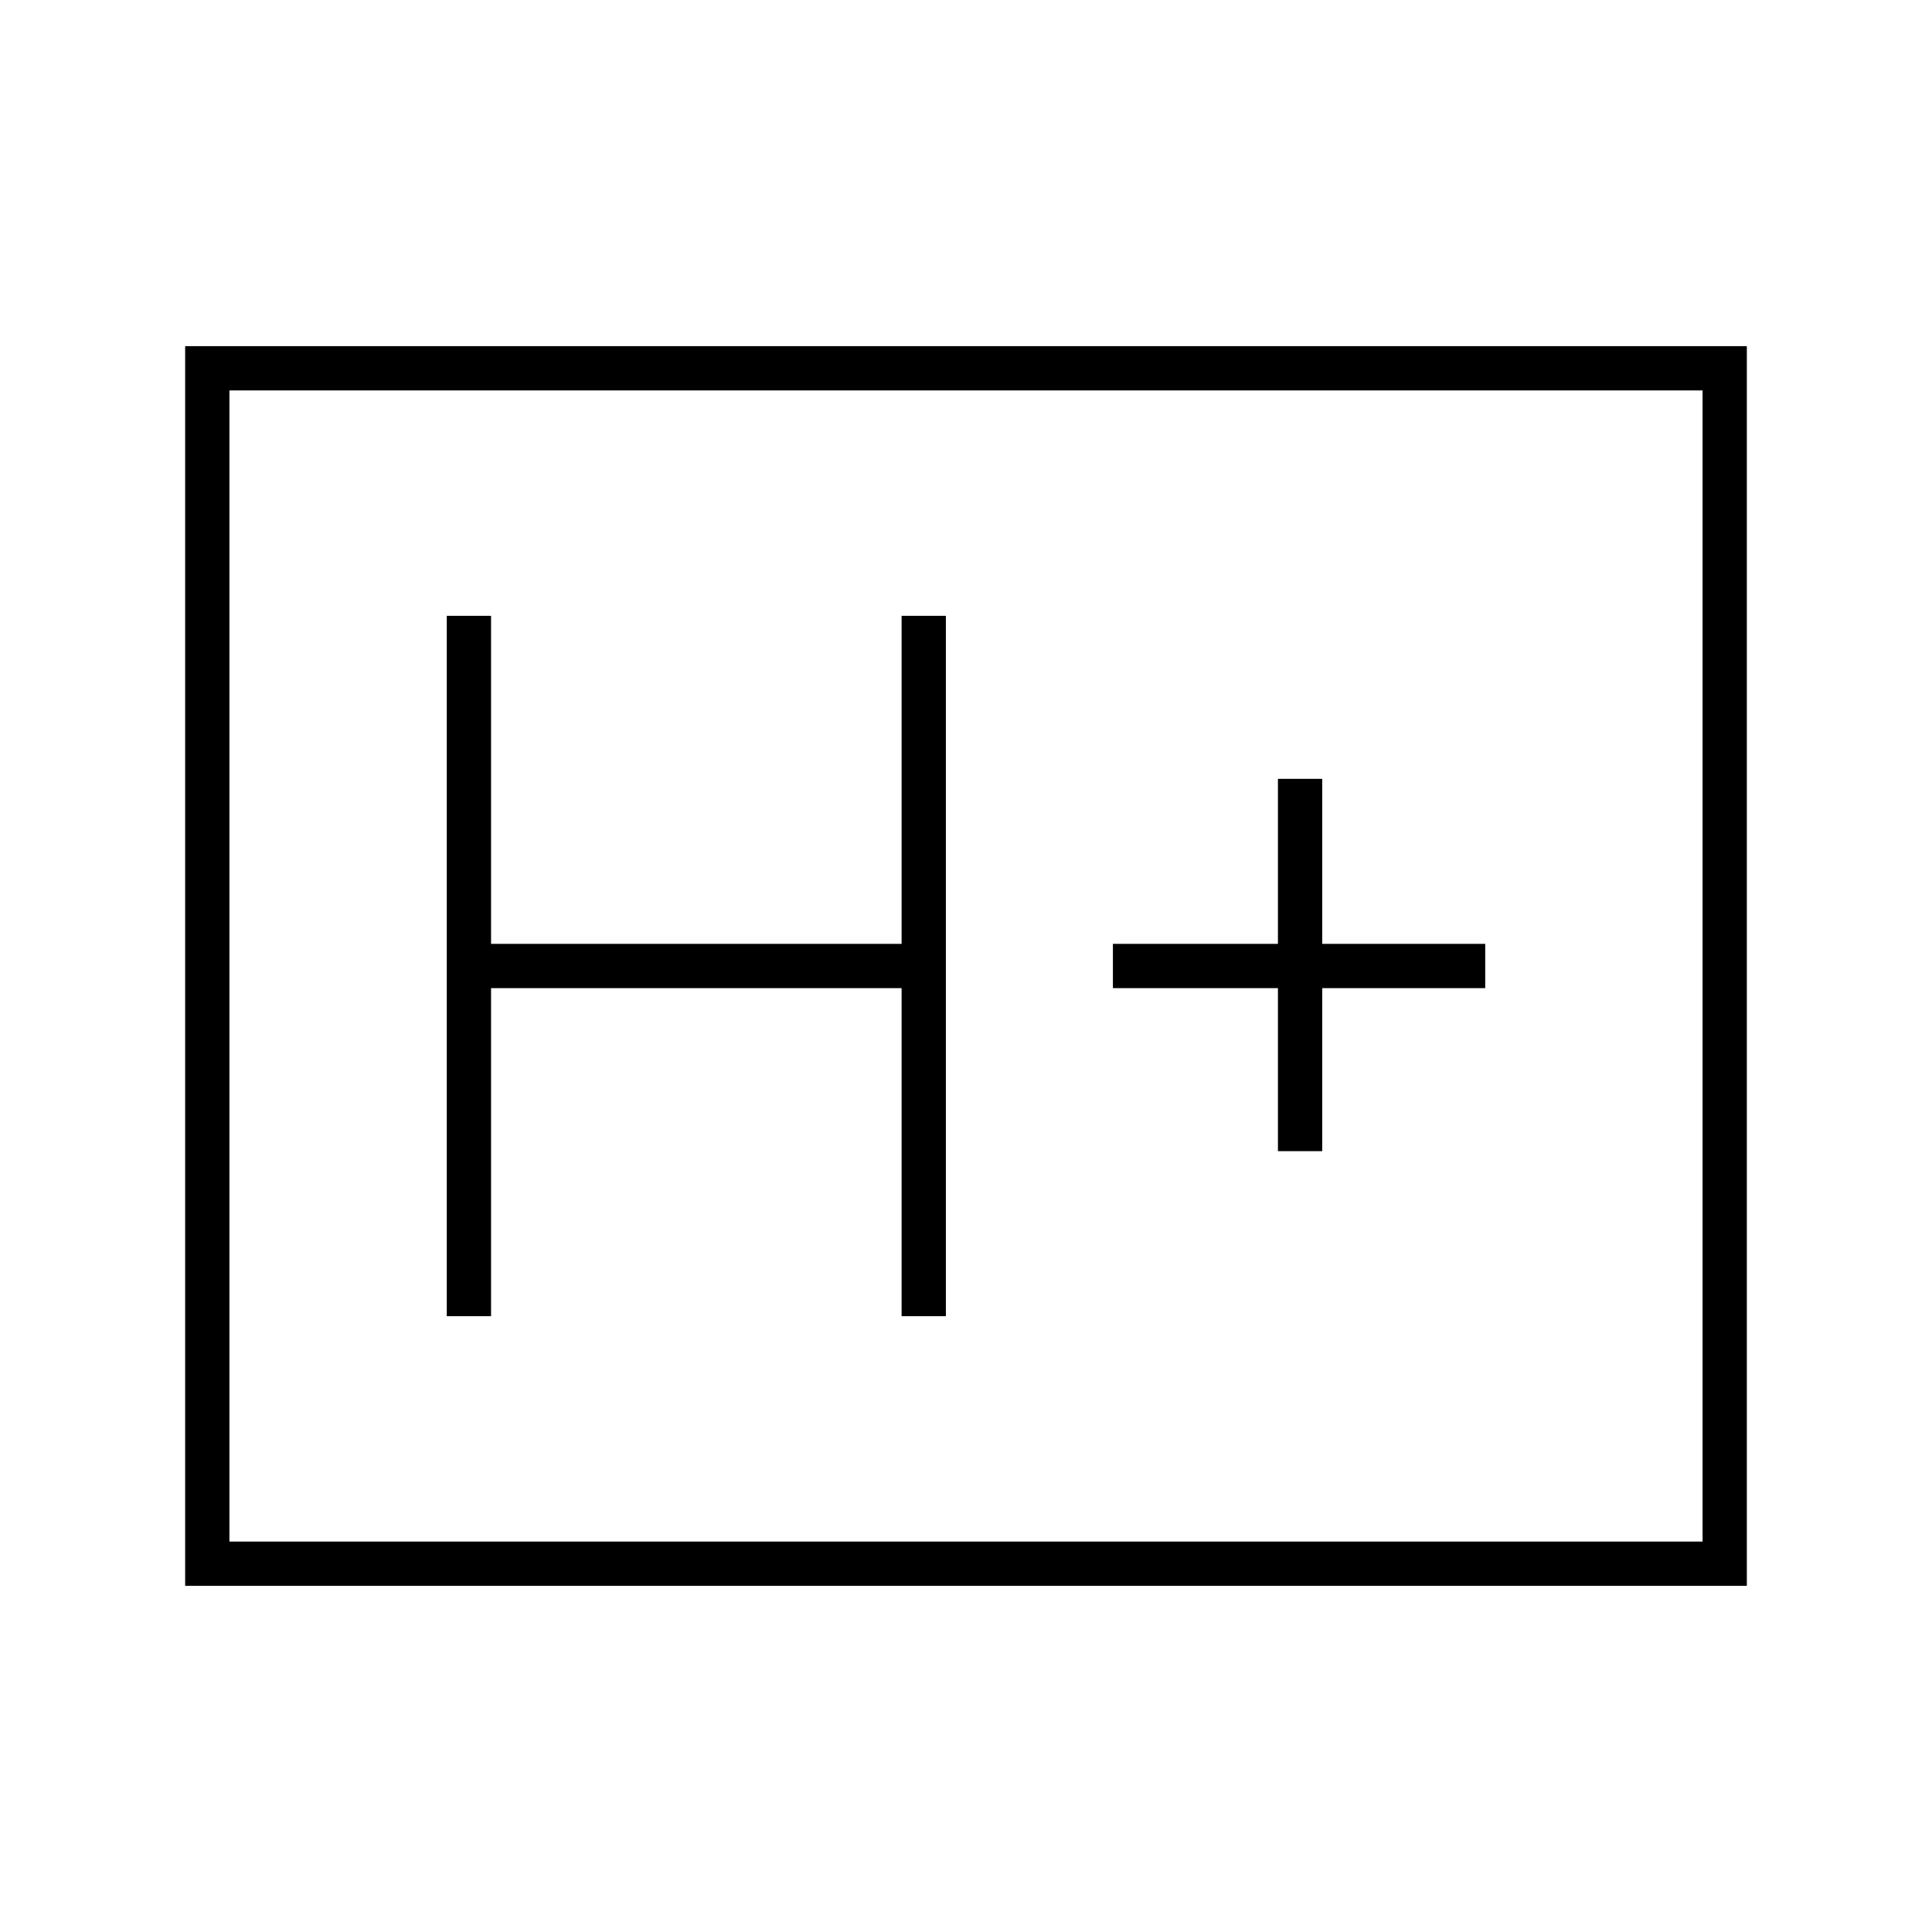 <svg xmlns="http://www.w3.org/2000/svg" width="48" height="48" viewBox="0 -960 960 960"><path d="M222-306h22v-163h204v163h22v-348h-22v163H244v-163h-22v348Zm413-82h22v-81h81v-22h-81v-82h-22v82h-82v22h82v81ZM92-172v-616h776v616H92Zm22-22h732v-572H114v572Zm0 0v-572 572Z"/></svg>